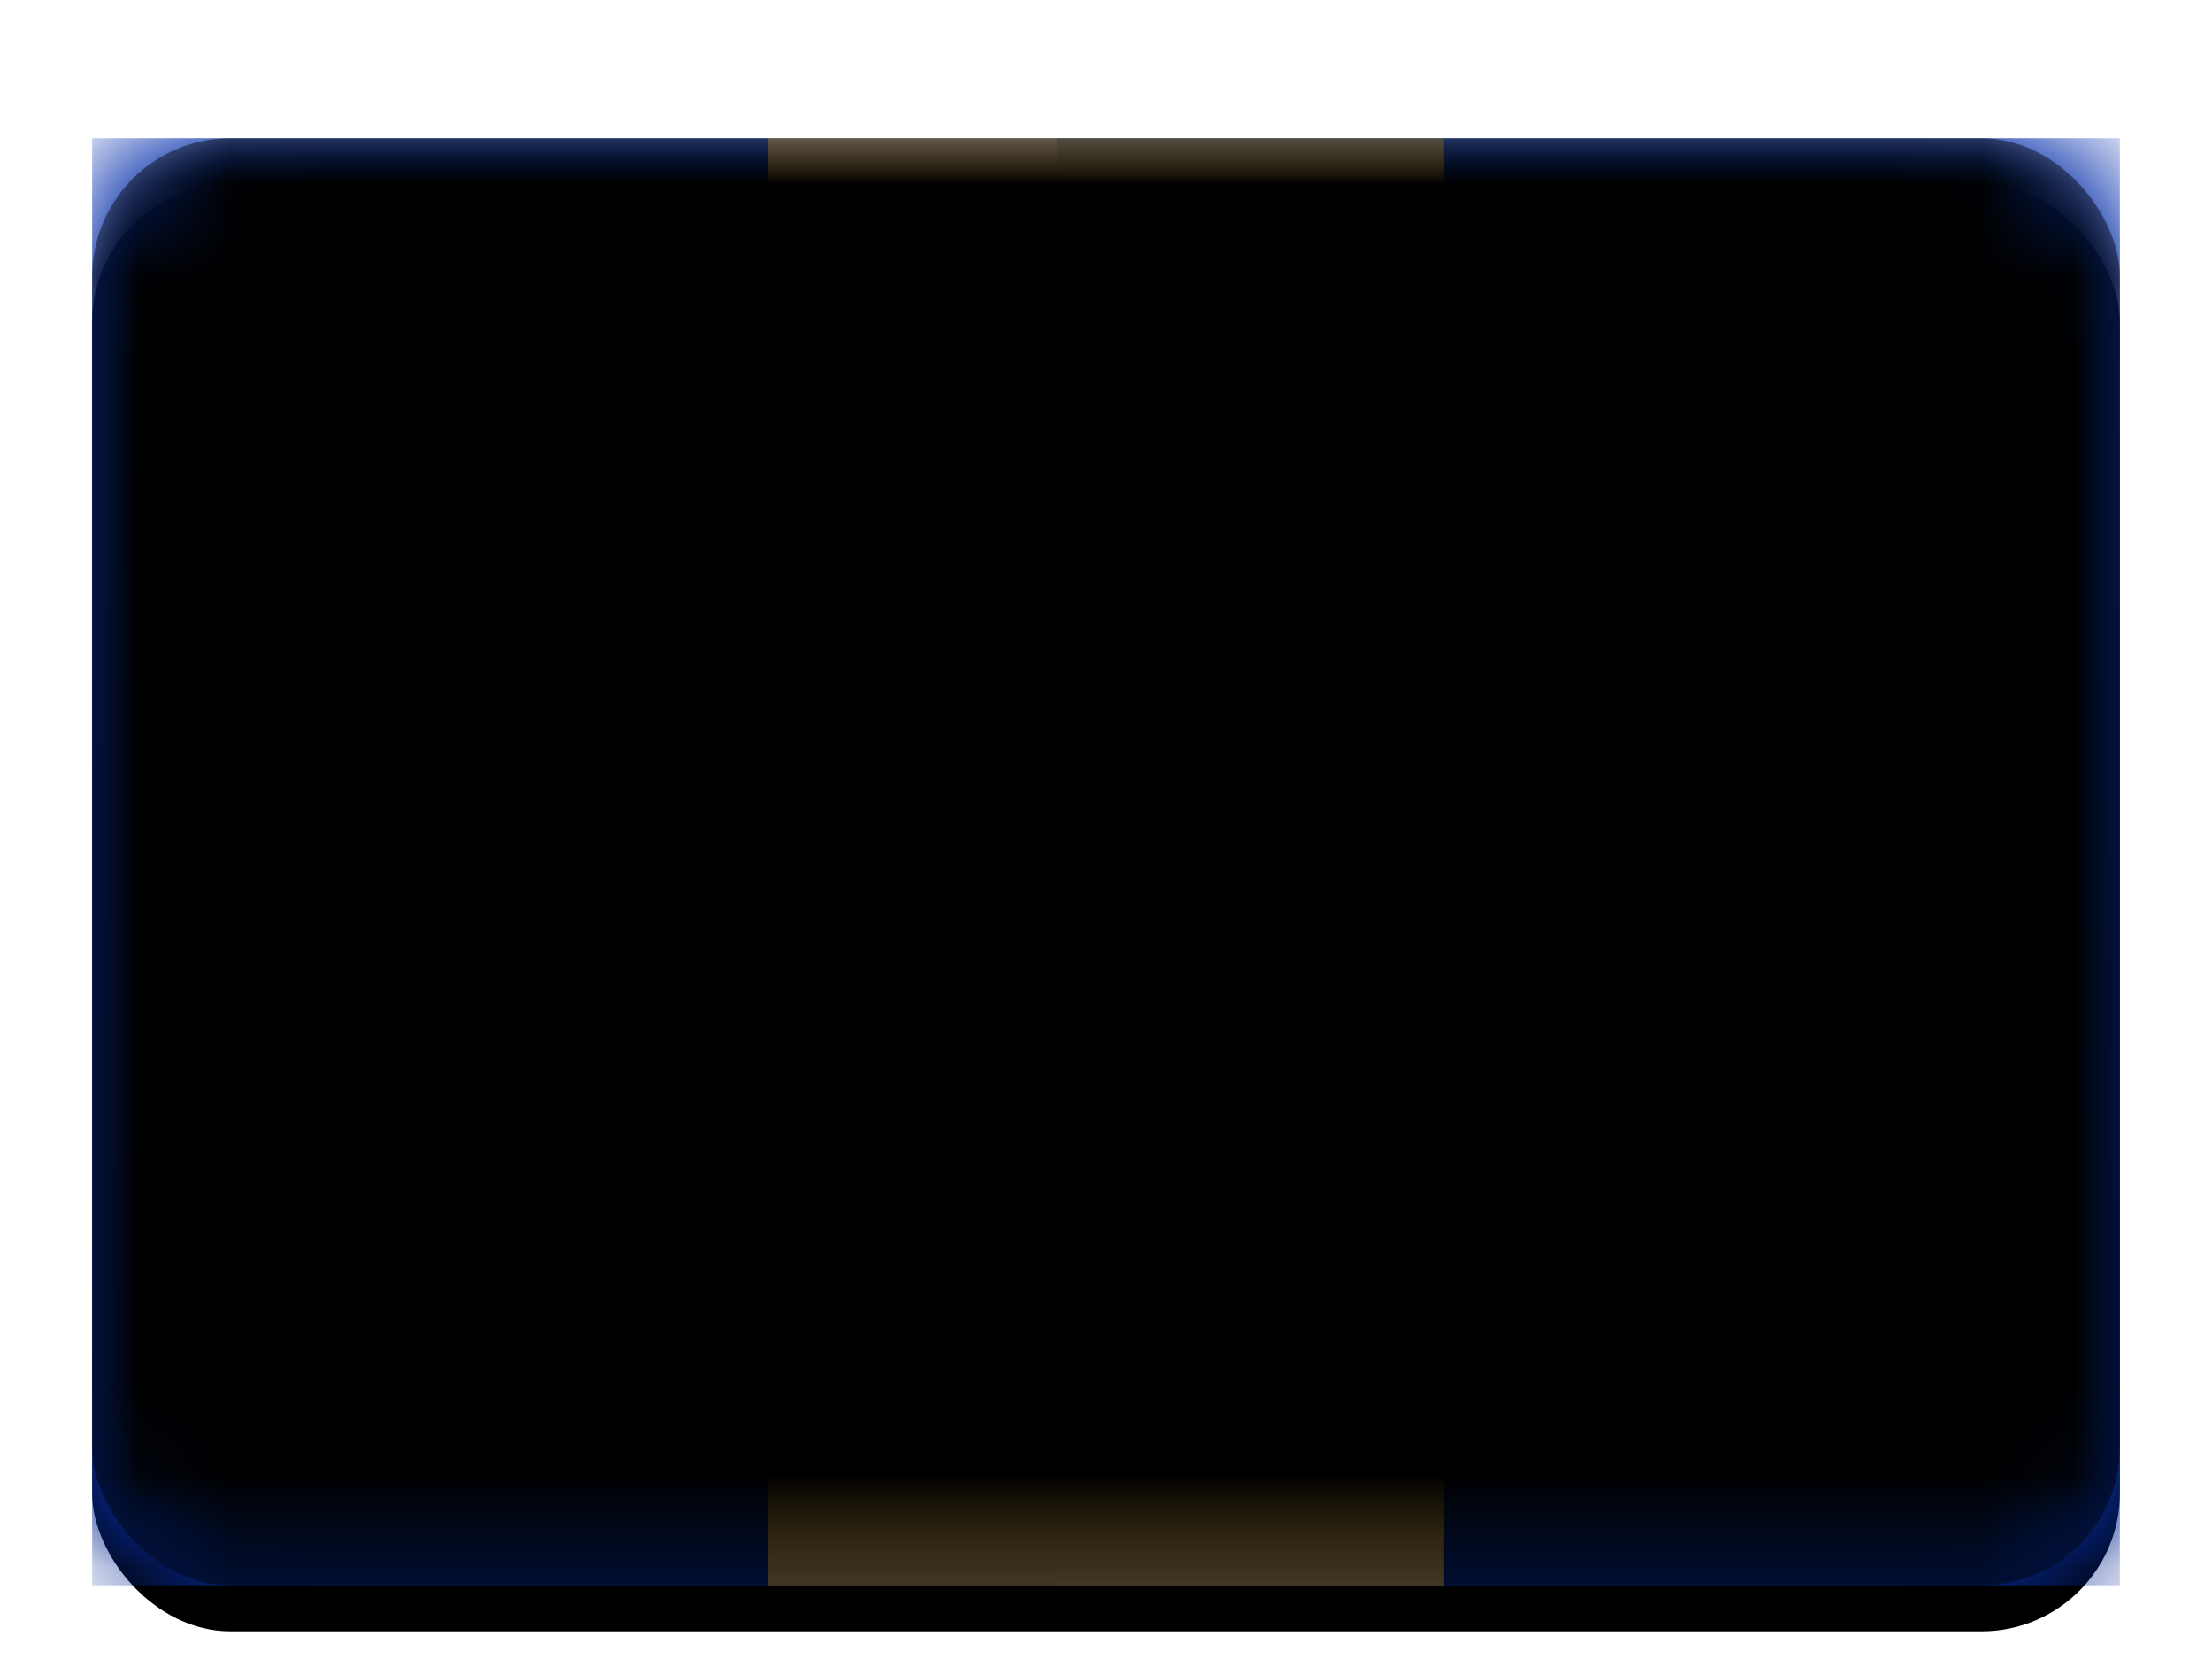 <svg width="24" height="18" viewBox="0 0 24 18" xmlns="http://www.w3.org/2000/svg" xmlns:xlink="http://www.w3.org/1999/xlink"><title>BB</title><defs><filter x="-50%" y="-50%" width="200%" height="200%" filterUnits="objectBoundingBox" id="a"><feOffset dy=".5" in="SourceAlpha" result="shadowOffsetOuter1"/><feGaussianBlur stdDeviation=".5" in="shadowOffsetOuter1" result="shadowBlurOuter1"/><feColorMatrix values="0 0 0 0 0 0 0 0 0 0 0 0 0 0 0 0 0 0 0.16 0" in="shadowBlurOuter1" result="shadowMatrixOuter1"/><feMerge><feMergeNode in="shadowMatrixOuter1"/><feMergeNode in="SourceGraphic"/></feMerge></filter><rect id="b" width="22" height="15.7" rx="1.5"/><filter x="-50%" y="-50%" width="200%" height="200%" filterUnits="objectBoundingBox" id="c"><feOffset dy=".5" in="SourceAlpha" result="shadowOffsetOuter1"/><feGaussianBlur stdDeviation=".5" in="shadowOffsetOuter1" result="shadowBlurOuter1"/><feColorMatrix values="0 0 0 0 0 0 0 0 0 0 0 0 0 0 0 0 0 0 0.16 0" in="shadowBlurOuter1"/></filter><linearGradient x1="50%" y1="0%" x2="50%" y2="100%" id="d"><stop stop-color="#1031C7" offset="0%"/><stop stop-color="#0522A5" offset="100%"/></linearGradient><linearGradient x1="50%" y1="0%" x2="50%" y2="100%" id="f"><stop stop-color="#08369D" offset="0%"/><stop stop-color="#042A7D" offset="100%"/></linearGradient><linearGradient x1="50%" y1="0%" x2="50%" y2="100%" id="i"><stop stop-color="#FFCC50" offset="0%"/><stop stop-color="#FFC63C" offset="100%"/></linearGradient><path id="h" d="M7.333 0h7.333v15.7H7.333z"/><filter x="-50%" y="-50%" width="200%" height="200%" filterUnits="objectBoundingBox" id="g"><feMorphology radius=".25" operator="dilate" in="SourceAlpha" result="shadowSpreadOuter1"/><feOffset in="shadowSpreadOuter1" result="shadowOffsetOuter1"/><feColorMatrix values="0 0 0 0 0 0 0 0 0 0 0 0 0 0 0 0 0 0 0.06 0" in="shadowOffsetOuter1"/></filter><linearGradient x1="50%" y1="0%" x2="50%" y2="100%" id="j"><stop stop-color="#262626" offset="0%"/><stop stop-color="#0C0C0C" offset="100%"/></linearGradient><rect id="l" width="22" height="15.7" rx="1.5"/><filter x="-50%" y="-50%" width="200%" height="200%" filterUnits="objectBoundingBox" id="k"><feOffset dy="-.5" in="SourceAlpha" result="shadowOffsetInner1"/><feComposite in="shadowOffsetInner1" in2="SourceAlpha" operator="arithmetic" k2="-1" k3="1" result="shadowInnerInner1"/><feColorMatrix values="0 0 0 0 0 0 0 0 0 0 0 0 0 0 0 0 0 0 0.04 0" in="shadowInnerInner1" result="shadowMatrixInner1"/><feOffset dy=".5" in="SourceAlpha" result="shadowOffsetInner2"/><feComposite in="shadowOffsetInner2" in2="SourceAlpha" operator="arithmetic" k2="-1" k3="1" result="shadowInnerInner2"/><feColorMatrix values="0 0 0 0 1 0 0 0 0 1 0 0 0 0 1 0 0 0 0.12 0" in="shadowInnerInner2" result="shadowMatrixInner2"/><feMerge><feMergeNode in="shadowMatrixInner1"/><feMergeNode in="shadowMatrixInner2"/></feMerge></filter></defs><g filter="url(#a)" transform="translate(1 1)" fill="none" fill-rule="evenodd"><mask id="e" fill="#fff"><use xlink:href="#b"/></mask><use fill="#000" filter="url(#c)" xlink:href="#b"/><path fill="url(#d)" mask="url(#e)" d="M0 0h22v15.7H0z"/><path fill="url(#f)" mask="url(#e)" d="M10.476 0H22v15.7H10.476zM0 0h7.333v15.7H0z"/><g mask="url(#e)"><use fill="#000" filter="url(#g)" xlink:href="#h"/><use fill="url(#i)" xlink:href="#h"/></g><path d="M10.881 4.915c.078-.113.201-.111.274 0l.758 1.16c.075.113.025.205-.114.205h-.288a.22.22 0 0 0-.225.241l.214 2.134c.013.134.145.242.273.242h.025c.138 0 .331-.081.427-.176l.17-.167a.686.686 0 0 0 .176-.42v-.563a.693.693 0 0 0-.177-.422l-.169-.168c-.098-.098-.074-.212.068-.26l1.08-.36c.136-.044.225.031.202.16l-.393 2.134a.92.92 0 0 1-.225.415l-.73.7a.738.738 0 0 1-.429.173h-.025a.248.248 0 0 0-.25.243v.561a.245.245 0 0 1-.242.243h-.562a.245.245 0 0 1-.243-.243v-.56c0-.135-.121-.244-.25-.244h-.024a.706.706 0 0 1-.432-.182l-.683-.682a.992.992 0 0 1-.23-.424l-.428-2.134c-.026-.133.055-.207.197-.16l1.08.36c.136.046.165.164.069.26l-.17.168a.693.693 0 0 0-.176.422v.564c0 .135.081.325.177.42l.169.166a.722.722 0 0 0 .427.176h.025c.137 0 .26-.113.273-.242l.214-2.134a.217.217 0 0 0-.225-.241h-.288c-.137 0-.191-.084-.109-.205l.79-1.16z" fill="url(#j)" mask="url(#e)"/><g mask="url(#e)" fill="#000"><use filter="url(#k)" xlink:href="#l"/></g></g></svg>